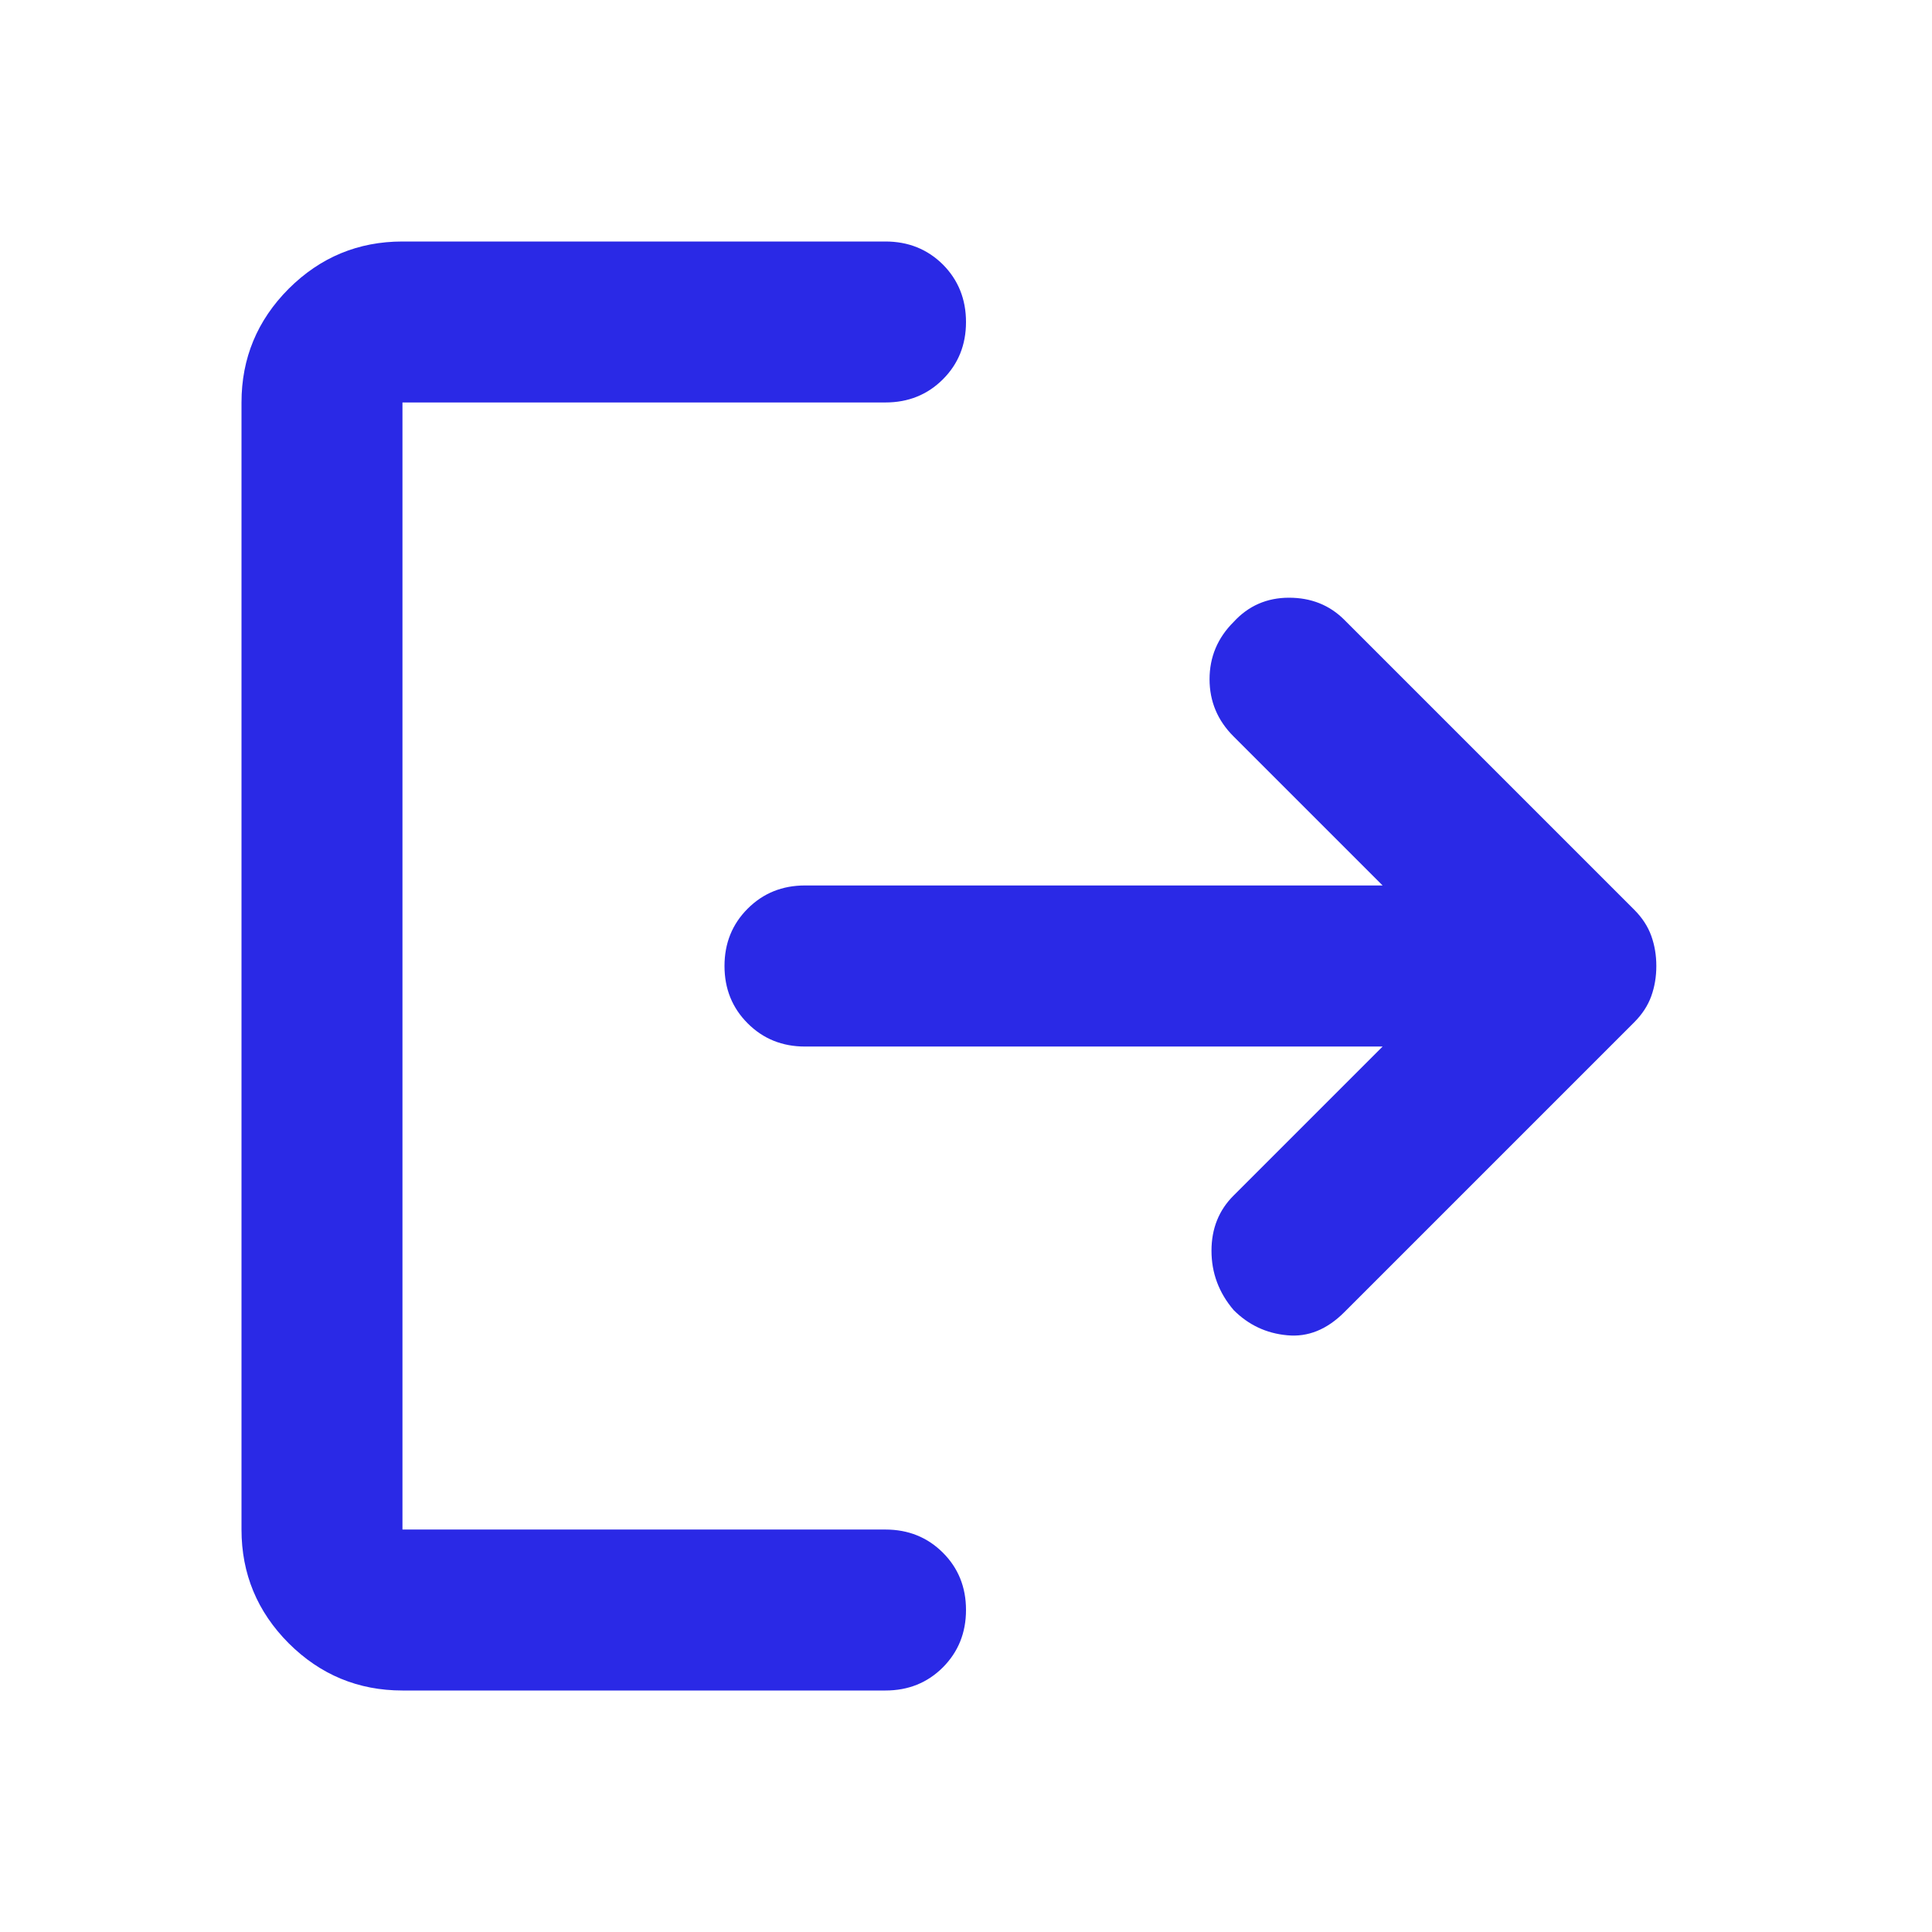 <svg width="16" height="16" viewBox="0 0 16 16" fill="none" xmlns="http://www.w3.org/2000/svg">
<path d="M10.217 10.85C10.094 10.706 10.033 10.542 10.033 10.358C10.033 10.175 10.094 10.022 10.217 9.9L11.45 8.667H6.667C6.478 8.667 6.32 8.603 6.192 8.475C6.064 8.347 6 8.189 6 8C6 7.811 6.064 7.653 6.192 7.525C6.32 7.397 6.478 7.333 6.667 7.333H11.45L10.217 6.1C10.083 5.967 10.017 5.808 10.017 5.625C10.017 5.442 10.083 5.283 10.217 5.15C10.339 5.017 10.492 4.95 10.675 4.95C10.858 4.95 11.011 5.011 11.133 5.133L13.533 7.533C13.6 7.6 13.647 7.672 13.675 7.75C13.703 7.828 13.717 7.911 13.717 8C13.717 8.089 13.703 8.172 13.675 8.25C13.647 8.328 13.6 8.4 13.533 8.467L11.133 10.867C10.989 11.011 10.831 11.075 10.659 11.058C10.486 11.042 10.339 10.972 10.217 10.85V10.85ZM3.333 14C2.967 14 2.653 13.87 2.391 13.609C2.13 13.347 2 13.033 2 12.667V3.333C2 2.967 2.13 2.653 2.391 2.391C2.653 2.13 2.967 2 3.333 2H7.333C7.522 2 7.681 2.064 7.809 2.191C7.936 2.319 8 2.478 8 2.667C8 2.856 7.936 3.014 7.809 3.141C7.681 3.269 7.522 3.333 7.333 3.333H3.333V12.667H7.333C7.522 12.667 7.681 12.731 7.809 12.859C7.936 12.986 8 13.144 8 13.333C8 13.522 7.936 13.68 7.809 13.808C7.681 13.936 7.522 14 7.333 14H3.333Z" fill="#2A29E6"/>
</svg>

